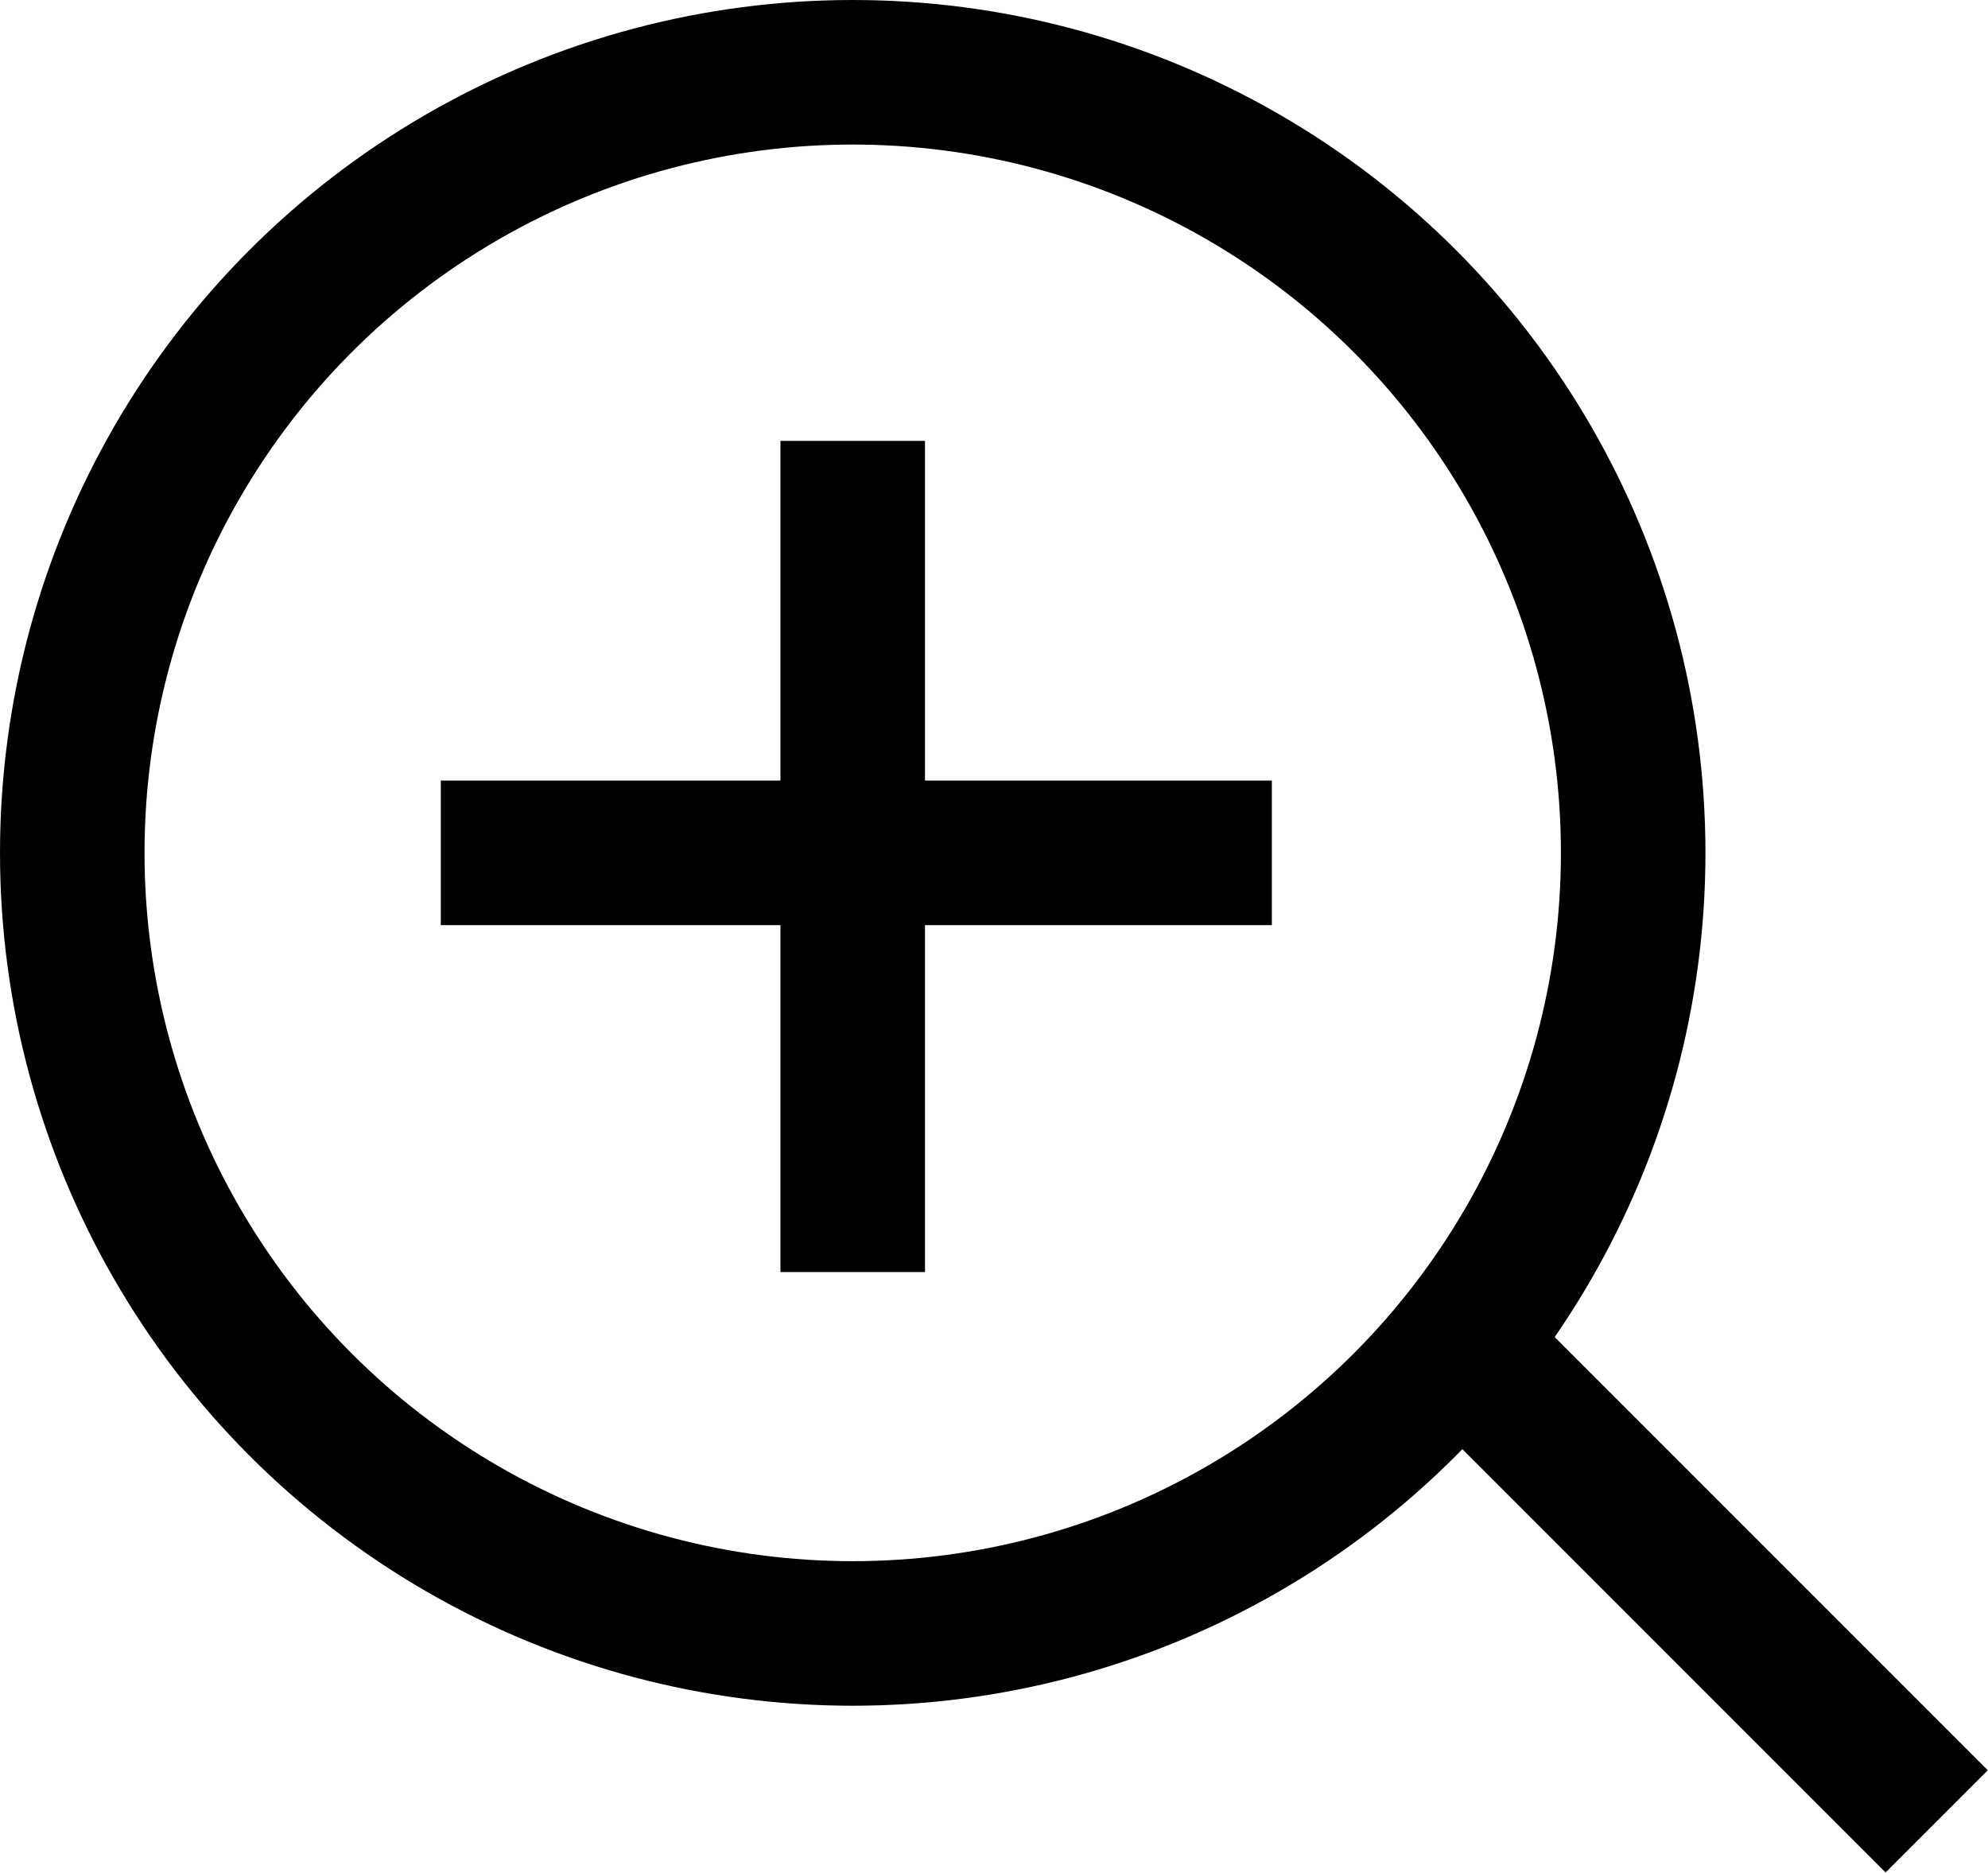 <svg id="图层_1" data-name="图层 1" xmlns="http://www.w3.org/2000/svg" viewBox="0 0 27.51 25.91"><defs><style>.cls-1{fill:none;stroke:#000;stroke-miterlimit:10;stroke-width:2px;}</style></defs><circle class="cls-1" cx="11.8" cy="11.8" r="10.8"/><line class="cls-1" x1="20.3" y1="18.7" x2="26.8" y2="25.2"/><line class="cls-1" x1="6.1" y1="11.8" x2="17.6" y2="11.8"/><line class="cls-1" x1="11.8" y1="6.1" x2="11.8" y2="17.6"/></svg>